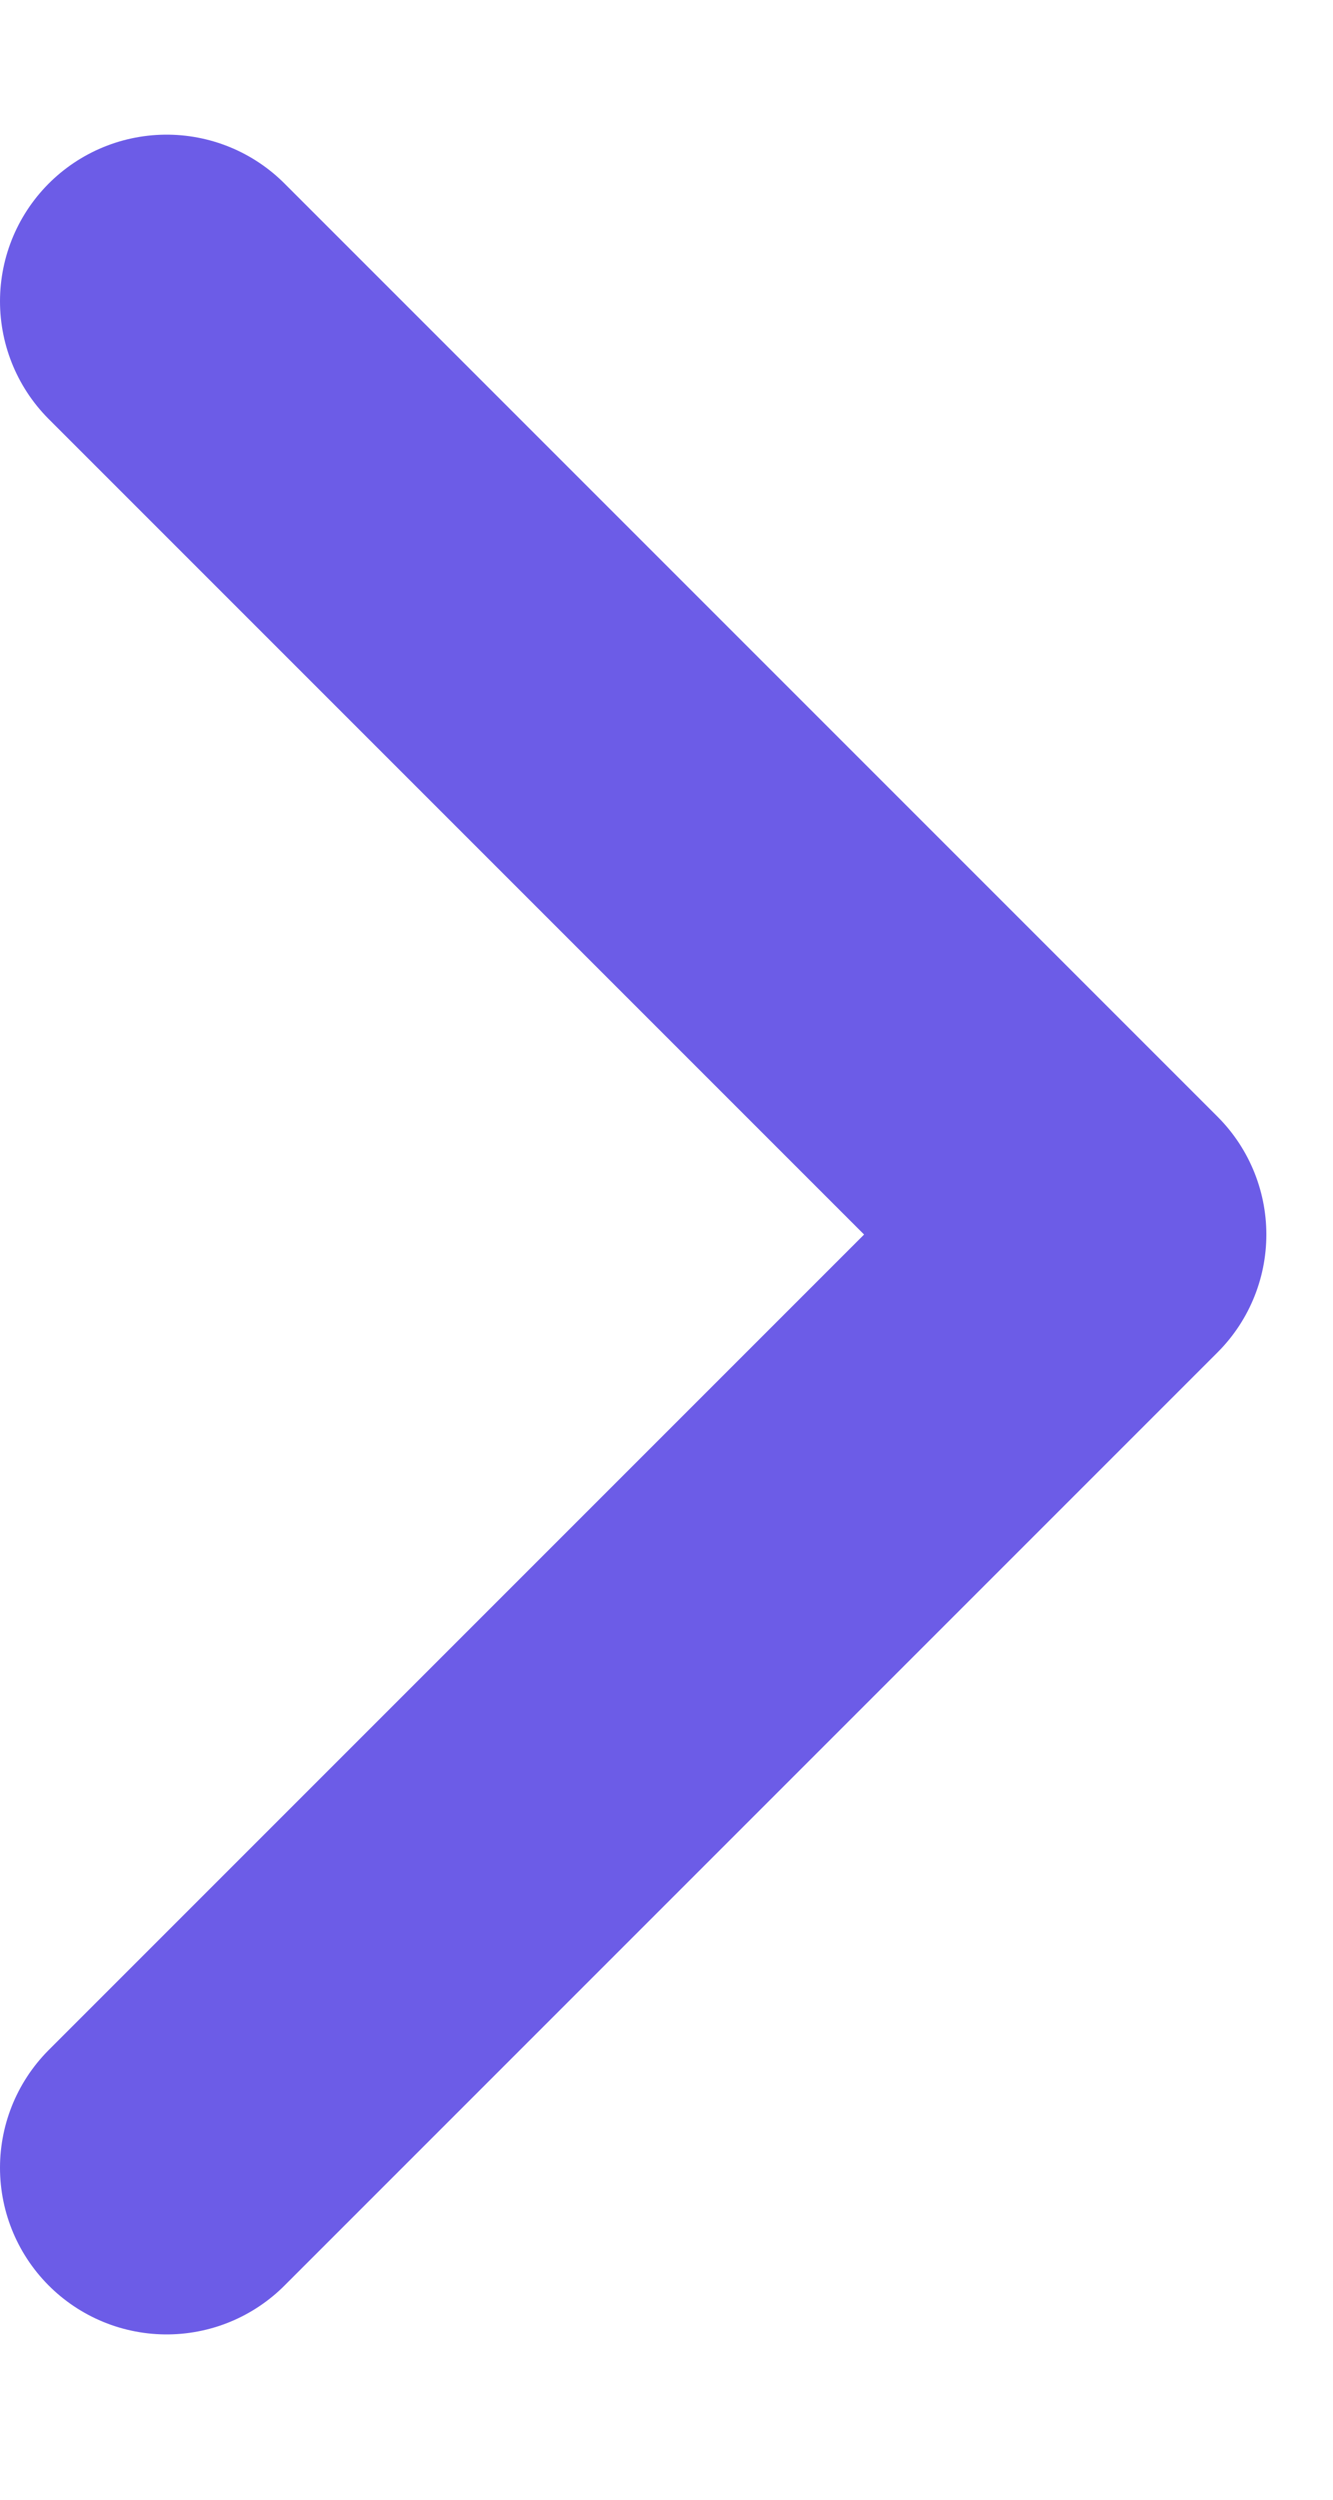 <svg width="8" height="15" viewBox="0 0 8 15" fill="none" xmlns="http://www.w3.org/2000/svg">
<path d="M1 1.808L6.6 7.408L1 13.008" stroke="#6C5CE7" stroke-width="2" stroke-linecap="round" stroke-linejoin="round"/>
</svg>
